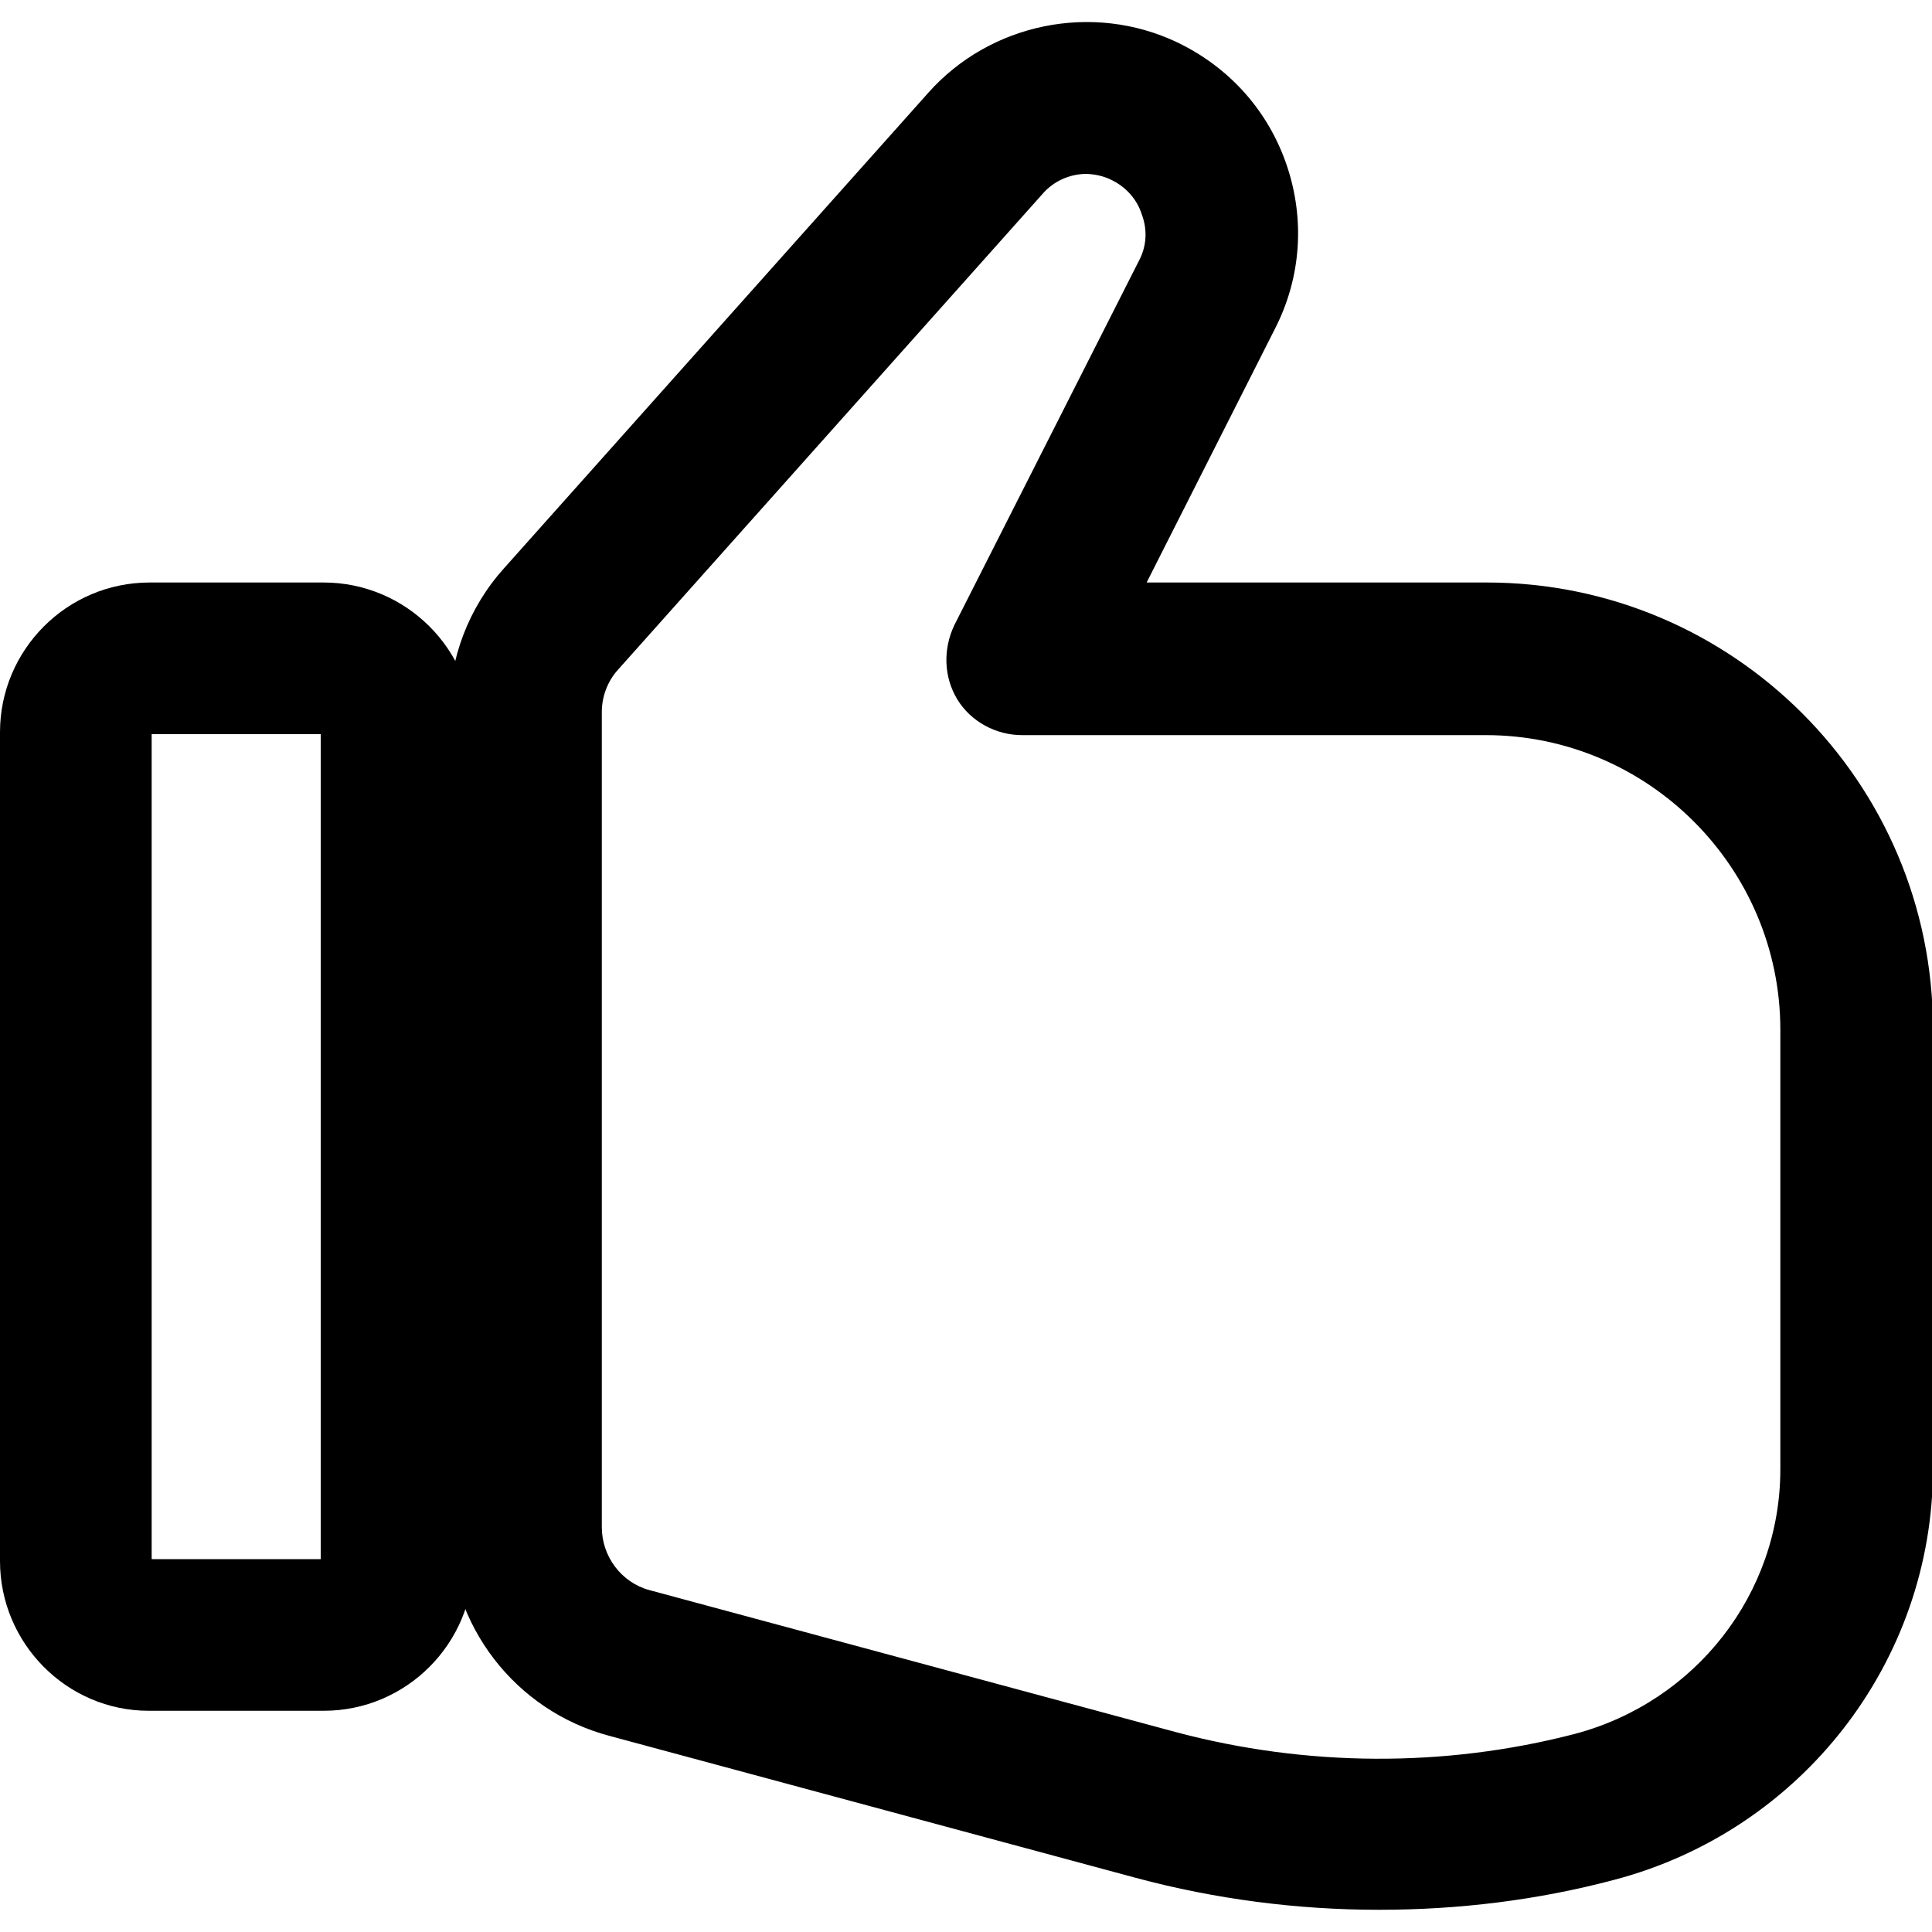 <?xml version="1.0" encoding="UTF-8"?>
<svg id="_레이어_1" data-name="레이어 1" xmlns="http://www.w3.org/2000/svg" viewBox="0 0 20 20">
  <path d="M3.34,17.71h-1.8C.69,17.71,0,17.01,0,16.16V7.58C0,6.73.69,6.03,1.55,6.03h1.8c.85,0,1.55.69,1.55,1.55v8.58c0,.85-.69,1.55-1.55,1.55ZM1.57,16.14h1.75V7.6h-1.75v8.54Z"/>
  <path d="M14.27,19.77c-.84,0-1.69-.11-2.51-.33l-5.45-1.47c-.98-.26-1.66-1.15-1.66-2.16V7.37c0-.55.2-1.08.57-1.49L9.61.96c.64-.72,1.7-.94,2.58-.52.54.26.94.71,1.13,1.27.19.56.15,1.16-.12,1.69l-1.33,2.63h3.52c2.55,0,4.62,2.07,4.62,4.62v4.55c0,2-1.36,3.75-3.3,4.26-.79.21-1.61.31-2.43.31ZM11.25,1.8c-.17,0-.34.07-.46.21l-4.39,4.92c-.11.12-.17.28-.17.44v8.44c0,.3.2.57.49.65l5.45,1.47c1.35.36,2.78.37,4.13.02,1.25-.33,2.13-1.45,2.13-2.74v-4.55c0-1.68-1.37-3.05-3.05-3.05h-4.8c-.27,0-.53-.14-.67-.37s-.15-.52-.03-.77l1.91-3.77c.08-.15.09-.32.03-.48-.05-.16-.17-.29-.32-.36-.08-.04-.18-.06-.27-.06Z"/>
</svg>